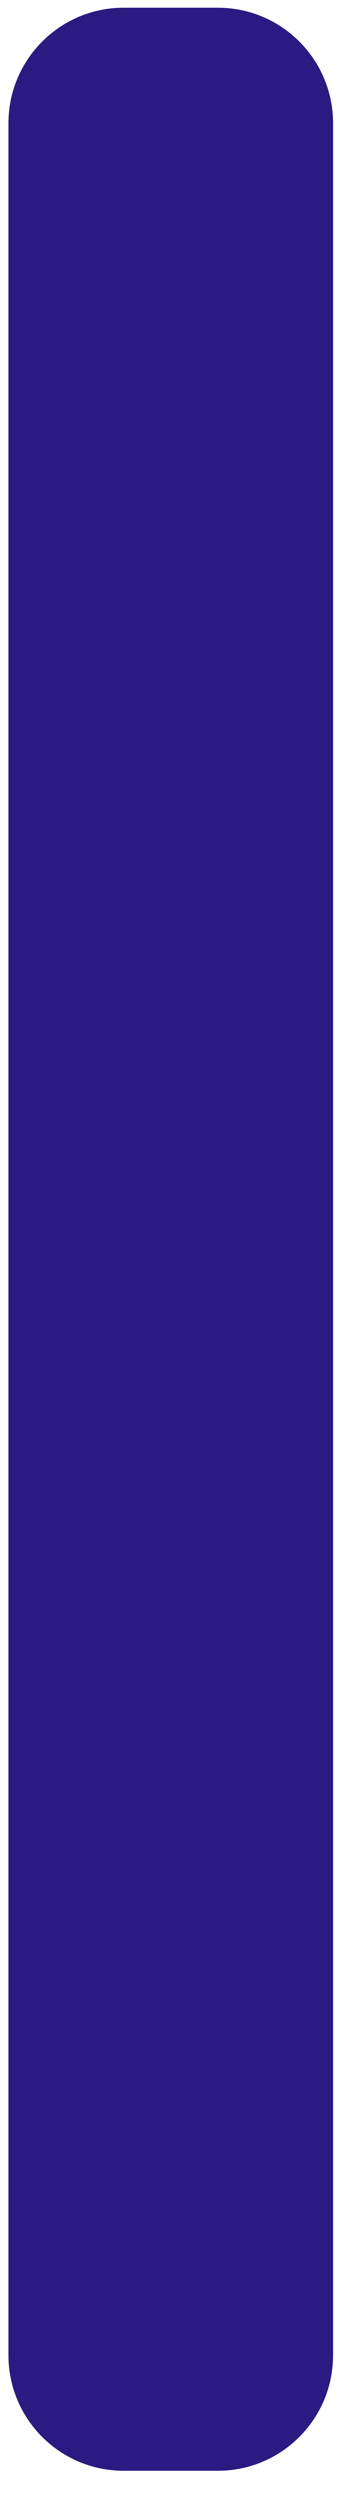 <svg width="8" height="57" viewBox="0 0 8 57" fill="none" xmlns="http://www.w3.org/2000/svg">
<path d="M4.98 56.332H2.826C1.372 56.332 0.193 55.153 0.193 53.699V2.809C0.193 1.355 1.372 0.176 2.826 0.176H4.98C6.434 0.176 7.613 1.355 7.613 2.809V53.699C7.613 55.154 6.434 56.332 4.98 56.332Z" fill="#2B1A82"/>
</svg>
